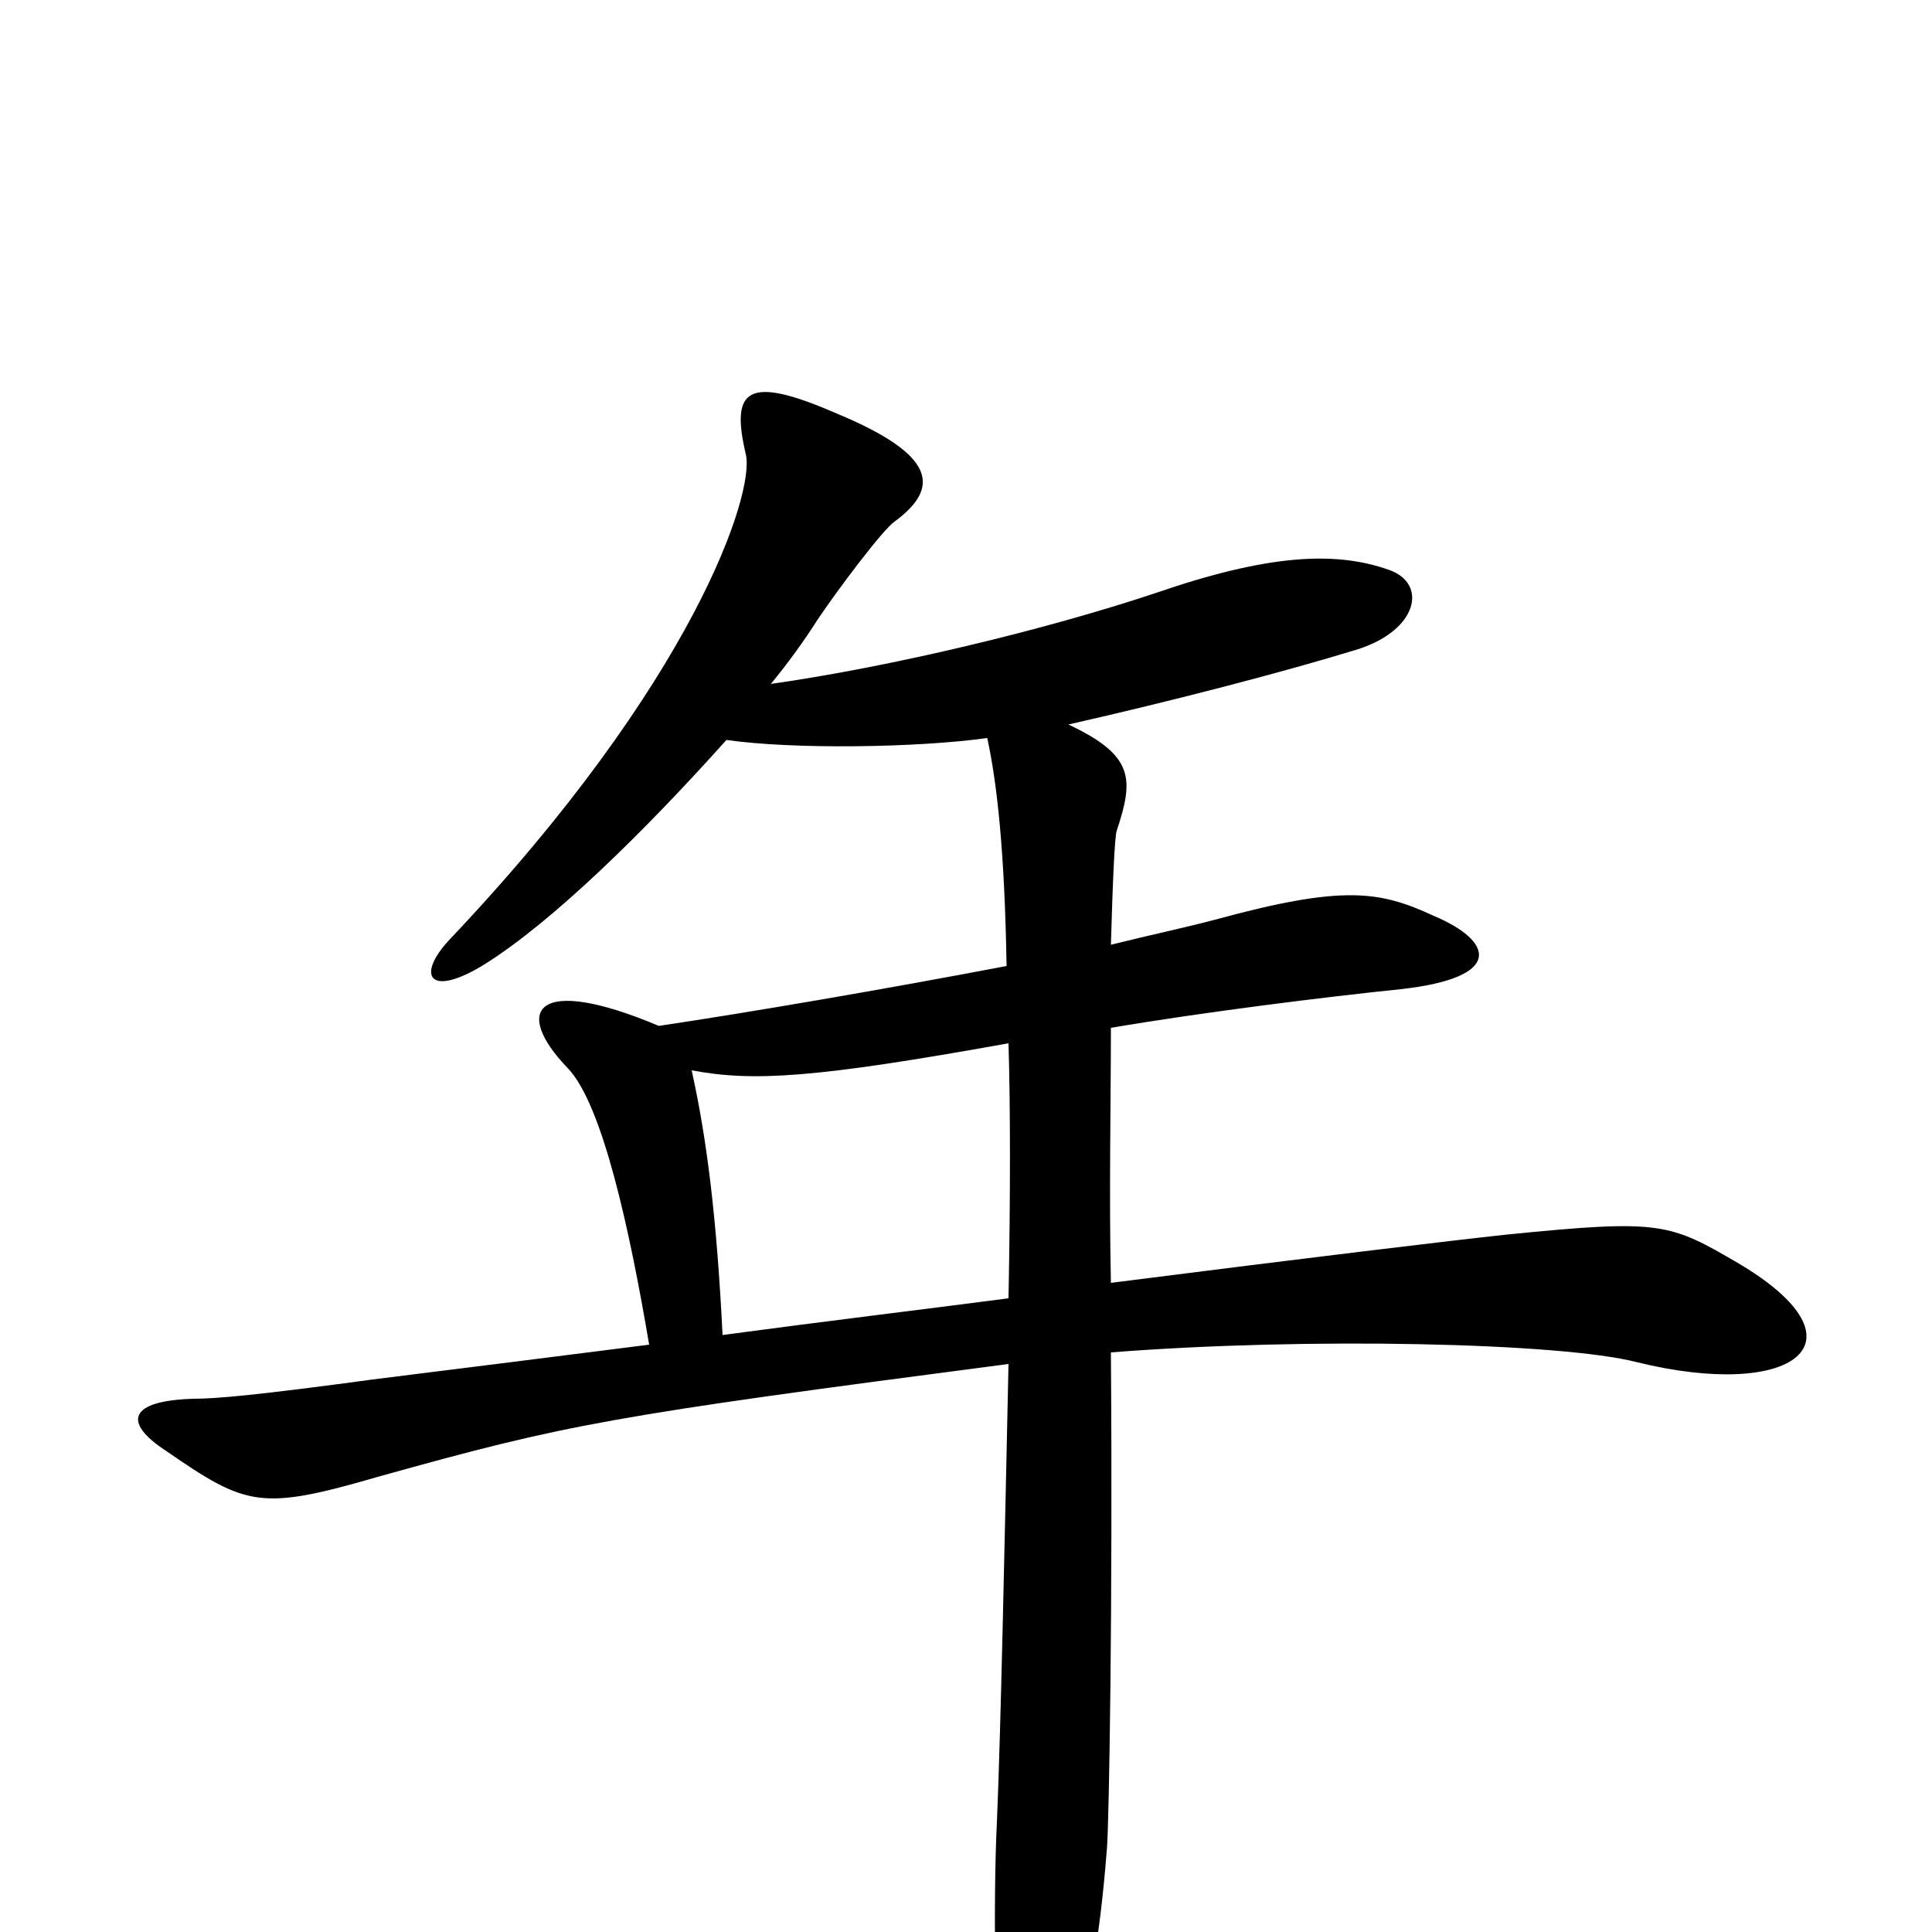 <svg xmlns="http://www.w3.org/2000/svg" viewBox="0 -1000 1000 1000">
	<path fill="#000000" d="M900 -346C864 -367 860 -369 780 -361C752 -358 677 -349 575 -336C574 -383 575 -429 575 -468C622 -476 686 -484 725 -488C779 -494 773 -513 742 -526C714 -539 695 -542 629 -524C614 -520 595 -516 575 -511C576 -546 577 -567 578 -570C587 -597 587 -609 553 -625C606 -637 664 -652 703 -664C734 -674 739 -698 719 -705C691 -715 656 -713 598 -693C541 -674 462 -655 399 -646C408 -657 416 -668 423 -679C433 -694 457 -726 463 -730C486 -747 486 -764 433 -786C387 -806 378 -799 386 -765C391 -745 359 -647 233 -514C215 -495 222 -483 251 -501C286 -523 333 -569 376 -617C411 -612 475 -613 511 -618C516 -595 520 -560 521 -500C458 -488 388 -476 341 -469C277 -496 265 -477 294 -447C312 -428 326 -363 336 -304C289 -298 241 -292 193 -286C134 -278 112 -276 100 -276C67 -275 63 -264 86 -249C128 -220 135 -218 197 -236C294 -263 315 -267 522 -294C520 -202 518 -104 516 -57C514 -17 515 56 518 73C526 113 538 116 551 74C563 37 569 8 573 -44C574 -57 576 -167 575 -300C677 -308 808 -305 847 -295C928 -275 969 -305 900 -346ZM522 -328C476 -322 426 -316 374 -309C371 -369 366 -410 358 -446C390 -440 422 -442 522 -460C523 -427 523 -380 522 -328Z"/>
</svg>